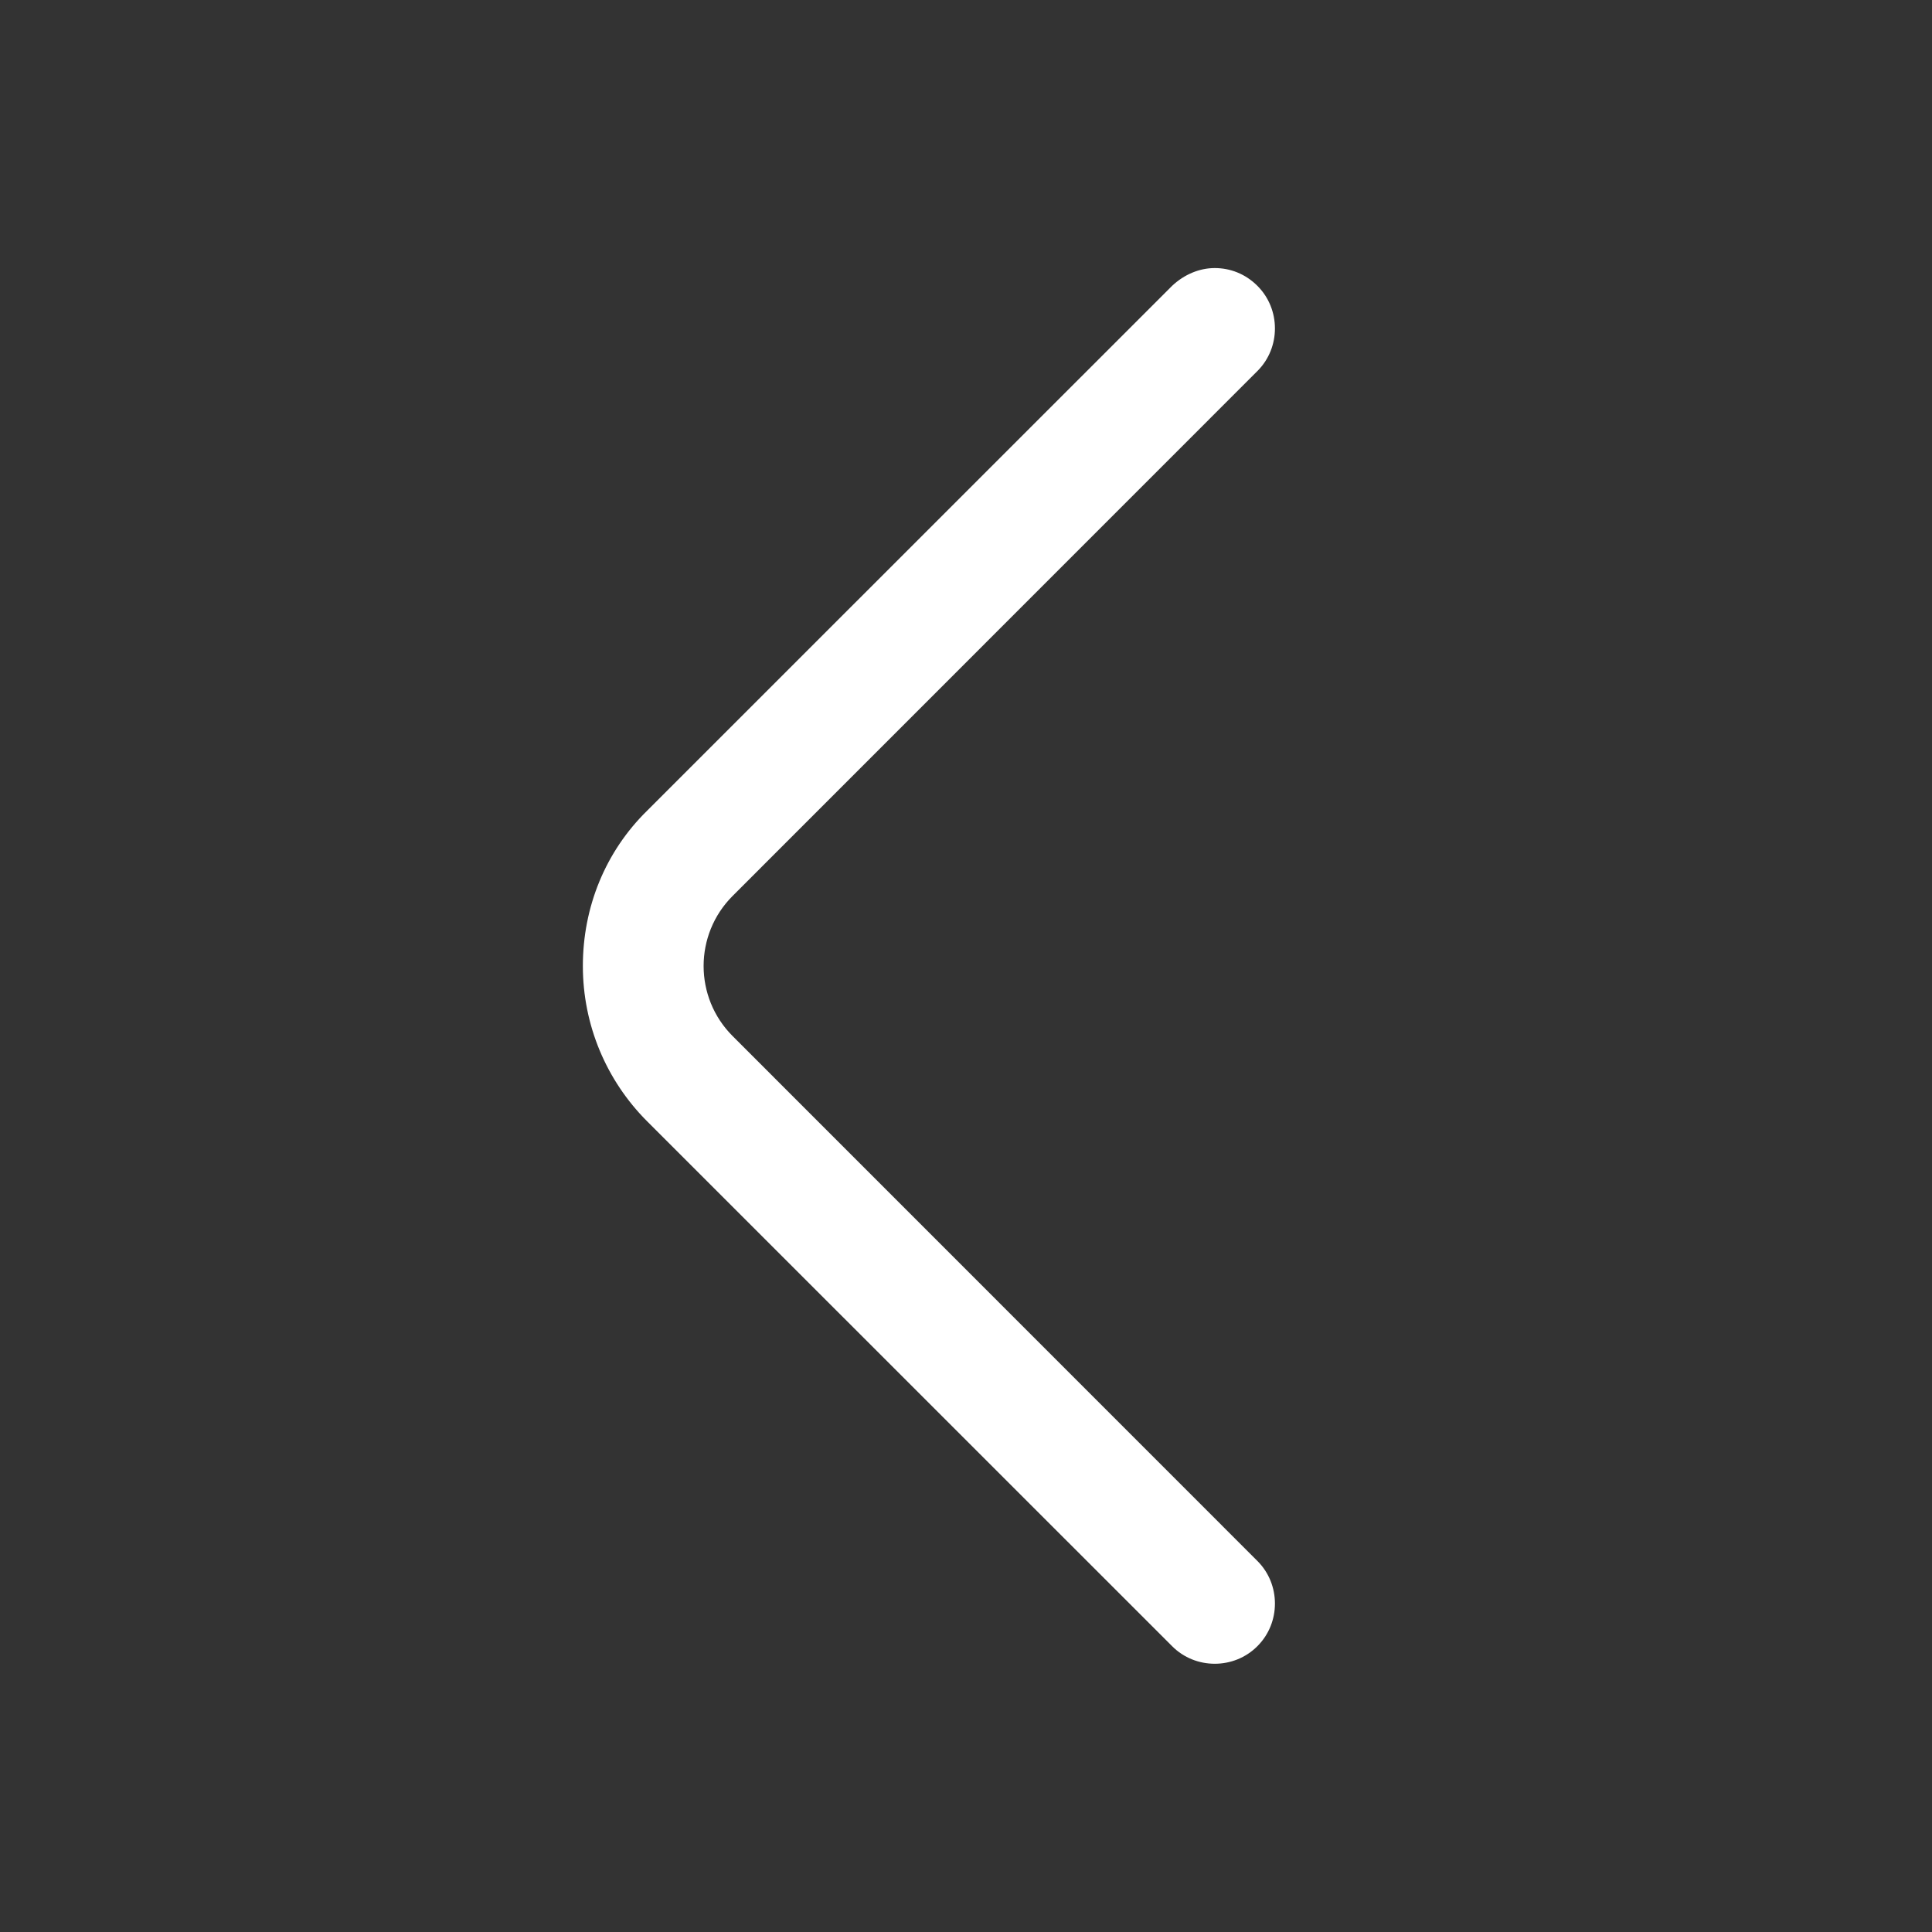 <svg width="16" height="16" viewBox="0 0 16 16" fill="none" xmlns="http://www.w3.org/2000/svg">
<rect x="0" y="0" width="16" height="16" fill="#333333" stroke="none"/>
<path d="M10.06 2.22C10.187 2.22 10.313 2.267 10.413 2.367C10.607 2.56 10.607 2.88 10.413 3.073L6.067 7.42C5.747 7.74 5.747 8.26 6.067 8.58L10.413 12.927C10.607 13.12 10.607 13.44 10.413 13.633C10.22 13.827 9.9 13.827 9.707 13.633L5.36 9.287C5.02 8.947 4.827 8.487 4.827 8C4.827 7.513 5.013 7.053 5.36 6.713L9.707 2.367C9.807 2.273 9.933 2.22 10.06 2.22Z" fill="white"/>
</svg>
